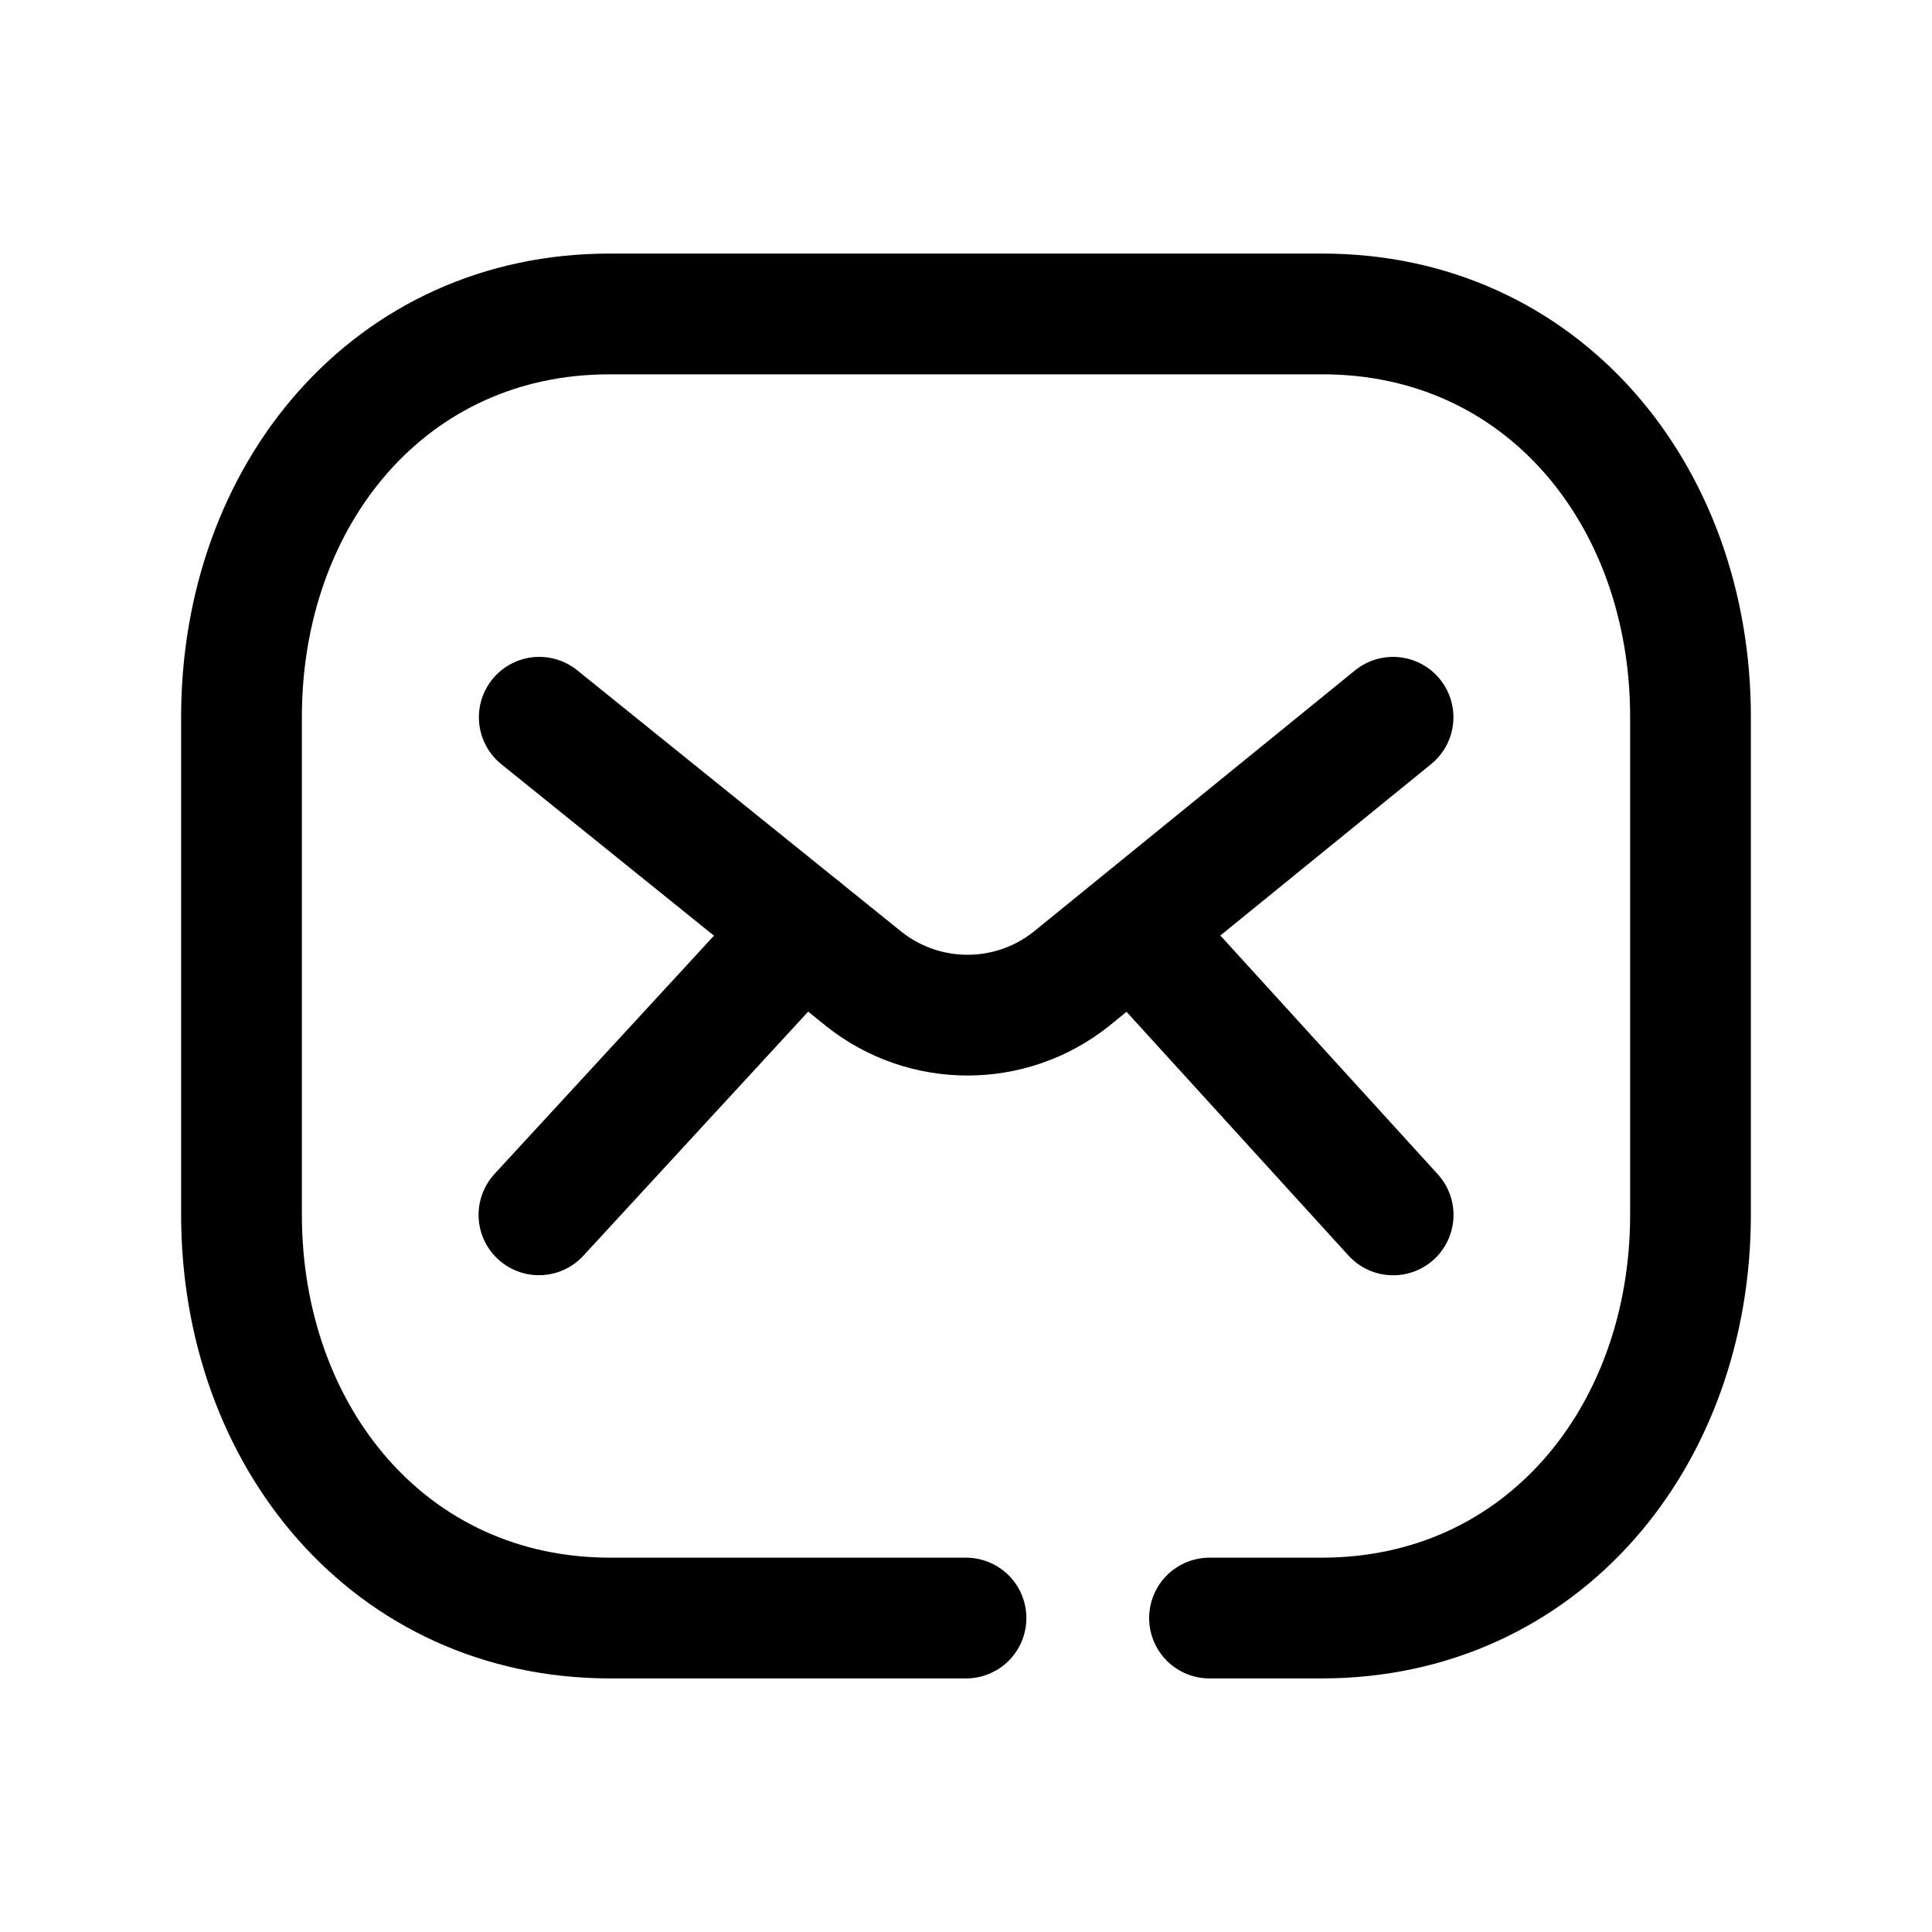 <svg width="24" height="24" viewBox="0 0 24 24" fill="none" xmlns="http://www.w3.org/2000/svg">
<path d="M12 20.1H7.582C4.845 20.1 3 17.85 3 15.088V8.906C3 6.141 4.845 3.894 7.582 3.9H16.418C19.155 3.894 21 6.141 21 8.906V15.088C21 17.85 19.155 20.1 16.418 20.1H15.025" stroke="black" stroke-width="1.5" stroke-linecap="round" stroke-linejoin="round"/>
<path d="M17.305 8.91L13.306 12.162C12.553 12.76 11.485 12.76 10.732 12.162L6.699 8.91" stroke="black" stroke-width="1.5" stroke-linecap="round" stroke-linejoin="round"/>
<path d="M9.963 11.543L6.695 15.091M17.306 15.092L14.074 11.543" stroke="black" stroke-width="1.5" stroke-linecap="round" stroke-linejoin="round"/>
</svg>